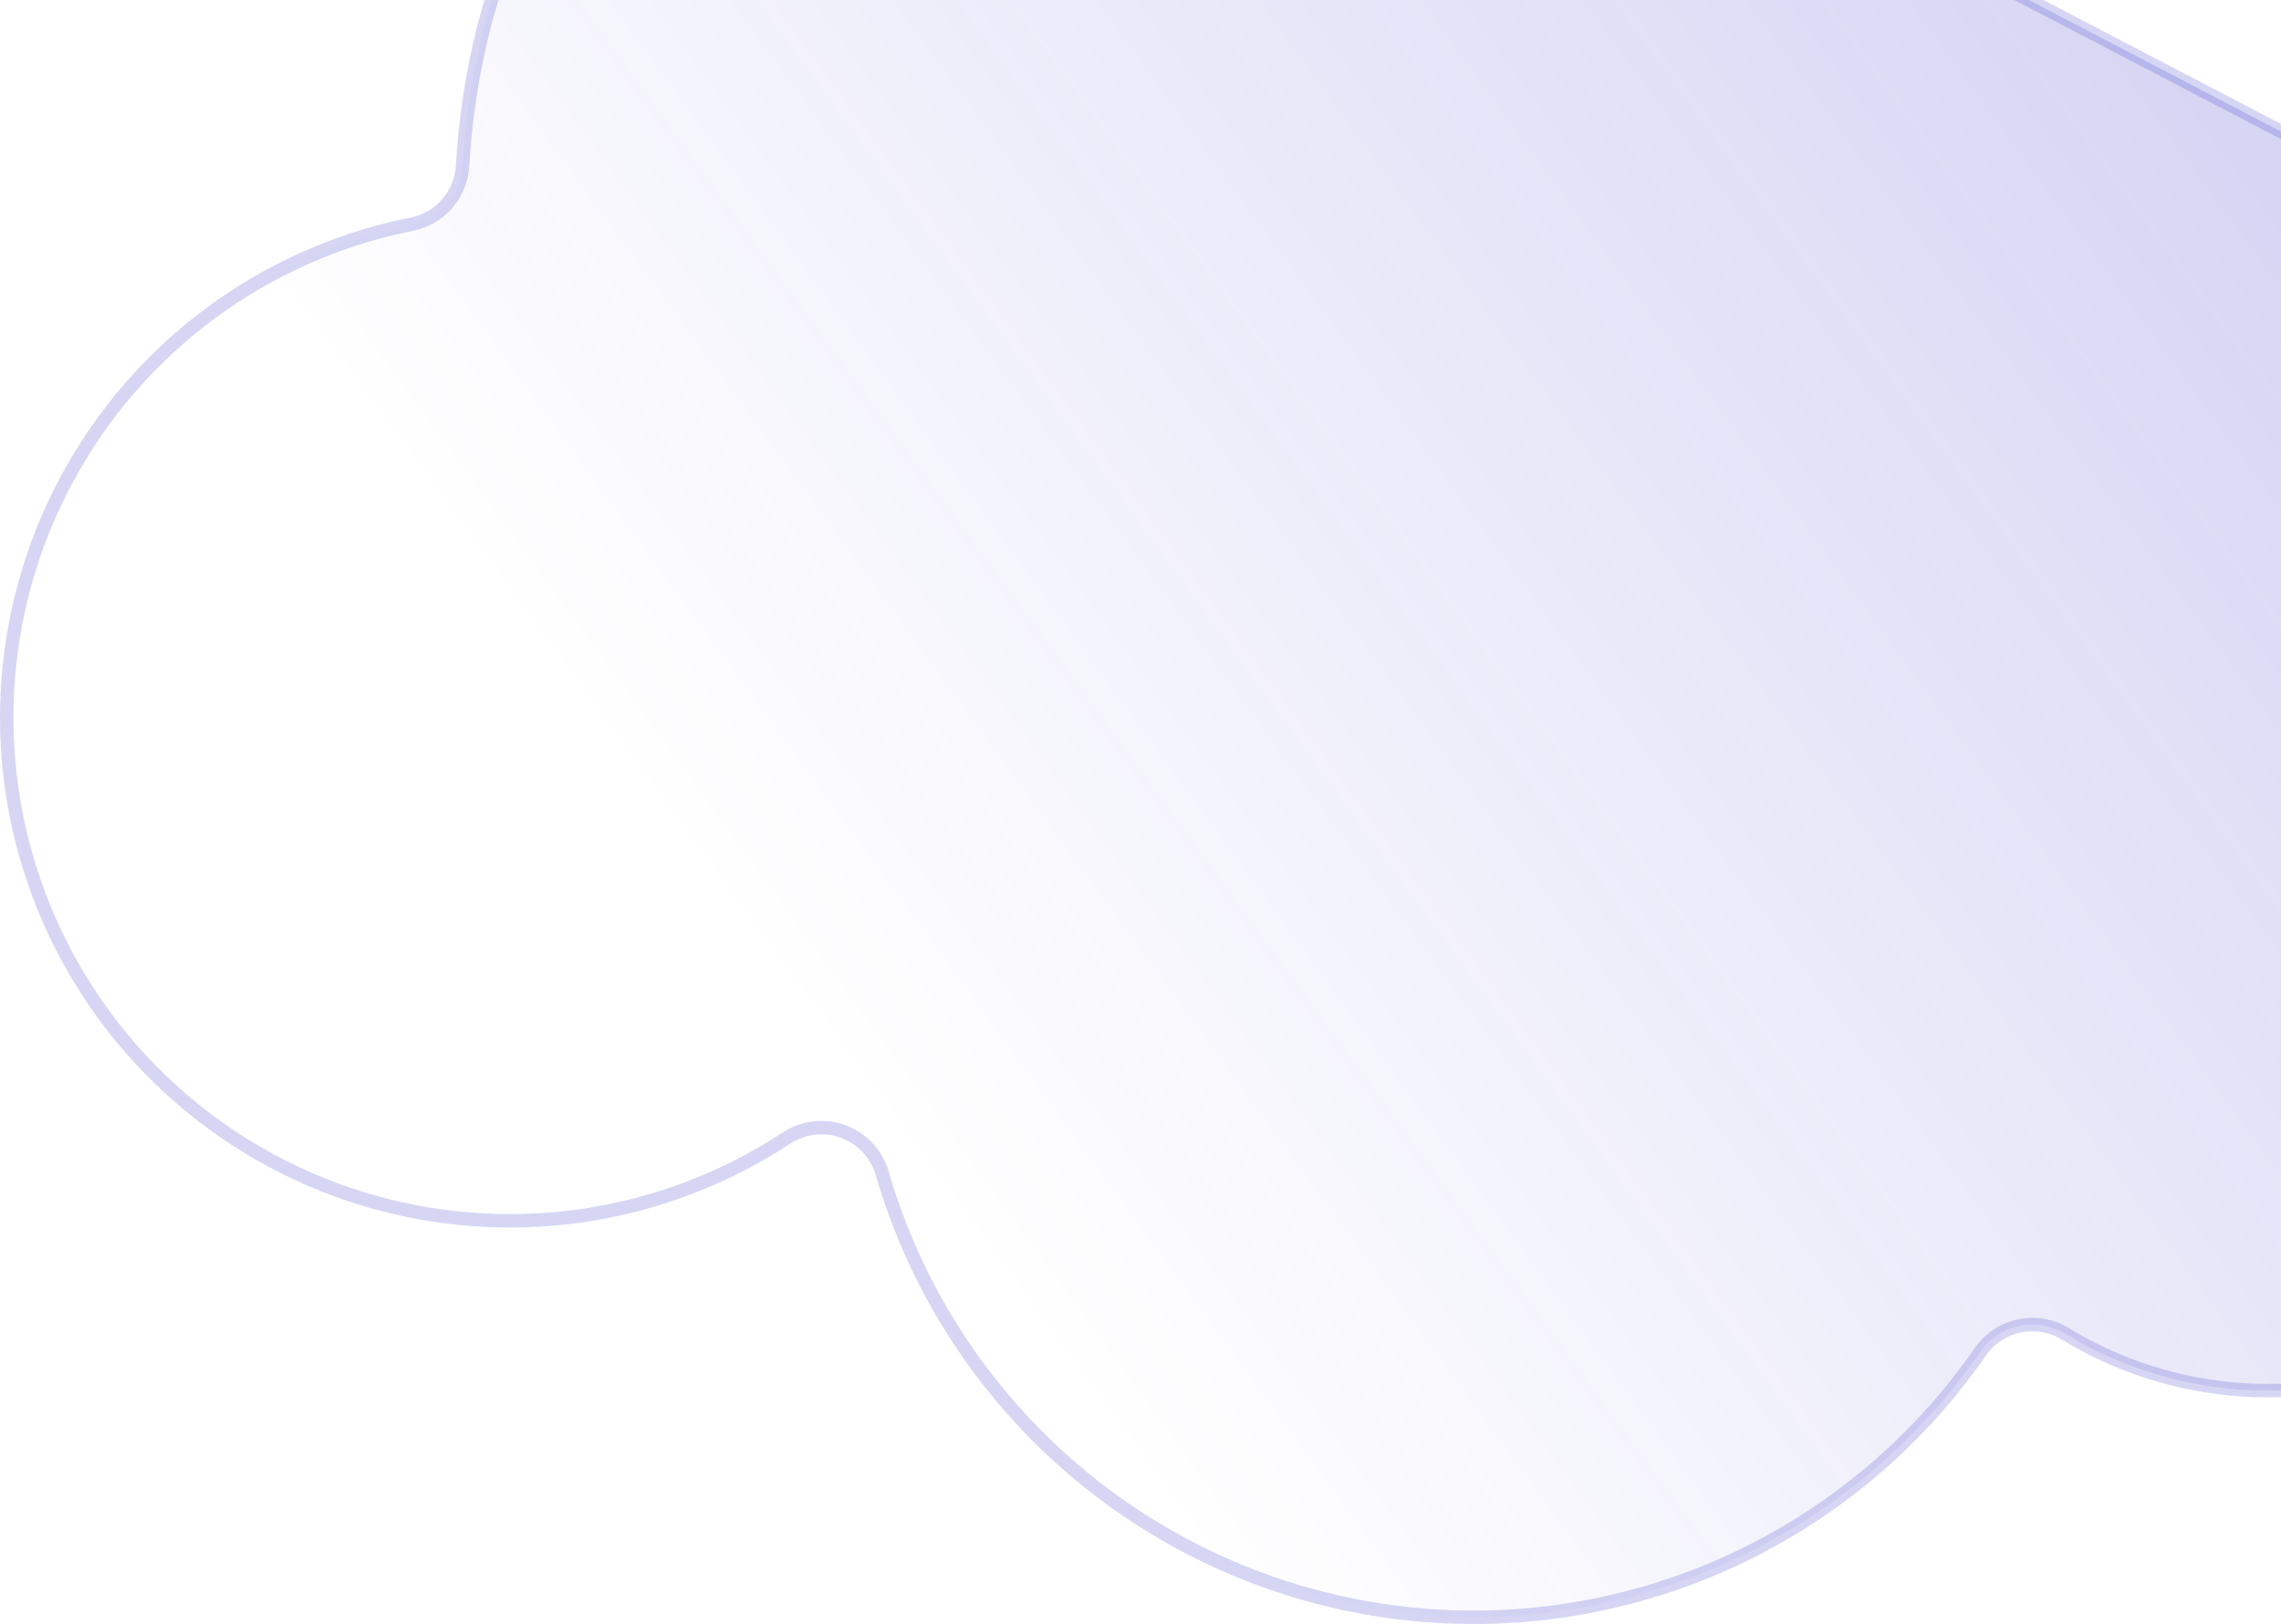 <svg width="125" height="89" viewBox="0 0 125 89" fill="none" xmlns="http://www.w3.org/2000/svg">
<path opacity="0.2" d="M148.946 18.141L148.579 18.174C148.161 13.524 146.567 9.057 143.946 5.193C141.325 1.329 137.764 -1.805 133.598 -3.913C129.431 -6.021 124.797 -7.034 120.131 -6.857C115.465 -6.68 110.921 -5.319 106.926 -2.901L106.926 -2.901C106.501 -2.645 106.027 -2.483 105.536 -2.426C105.044 -2.368 104.545 -2.416 104.073 -2.567C103.601 -2.718 103.167 -2.968 102.8 -3.301C102.433 -3.633 102.141 -4.041 101.945 -4.495L101.944 -4.496C98.38 -12.762 92.128 -19.582 84.202 -23.852C76.276 -28.121 67.141 -29.589 58.276 -28.018C49.411 -26.447 41.337 -21.929 35.361 -15.196C29.385 -8.464 25.858 0.09 25.352 9.077C25.309 9.844 25.013 10.575 24.51 11.156C24.007 11.737 23.326 12.134 22.573 12.287L22.102 12.382C18.285 13.21 14.686 14.838 11.544 17.163C8.272 19.583 5.577 22.698 3.651 26.283C1.725 29.868 0.617 33.834 0.406 37.898C0.194 41.962 0.885 46.023 2.429 49.788C3.972 53.553 6.33 56.931 9.334 59.677C12.337 62.424 15.911 64.472 19.799 65.674C23.687 66.876 27.793 67.203 31.823 66.631C35.852 66.059 39.705 64.602 43.105 62.365L43.105 62.364C43.559 62.067 44.077 61.88 44.616 61.819C45.156 61.757 45.702 61.823 46.211 62.011C46.72 62.199 47.178 62.503 47.549 62.9C47.919 63.297 48.191 63.775 48.344 64.296L48.344 64.296C50.124 70.424 53.605 75.921 58.384 80.15C63.162 84.38 69.041 87.169 75.34 88.194C81.638 89.218 88.099 88.436 93.971 85.939C99.844 83.442 104.888 79.331 108.519 74.084L108.519 74.084C109.023 73.357 109.786 72.851 110.65 72.667C111.515 72.483 112.418 72.636 113.174 73.094L113.175 73.094C116.089 74.871 119.387 75.922 122.792 76.159C126.197 76.397 129.609 75.813 132.741 74.458C135.874 73.102 138.635 71.015 140.793 68.371C142.951 65.727 144.442 62.603 145.142 59.263C145.242 58.786 145.441 58.335 145.726 57.94C146.012 57.545 146.377 57.215 146.799 56.97L146.801 56.969C147.223 56.728 147.691 56.576 148.174 56.525C148.658 56.474 149.147 56.523 149.611 56.671L149.615 56.672C152.238 57.543 155.024 57.807 157.764 57.445C160.504 57.083 163.126 56.103 165.432 54.581C167.738 53.058 169.669 51.032 171.078 48.655C172.488 46.278 173.339 43.612 173.568 40.858C173.798 38.104 173.399 35.334 172.402 32.757C171.406 30.18 169.837 27.862 167.814 25.979C165.792 24.096 163.368 22.696 160.726 21.886C158.084 21.075 155.292 20.875 152.561 21.3C152.093 21.374 151.615 21.351 151.156 21.231C150.697 21.111 150.267 20.898 149.895 20.604C149.521 20.31 149.211 19.943 148.985 19.525C148.759 19.107 148.62 18.647 148.579 18.173L148.946 18.141ZM148.946 18.141C148.983 18.565 149.107 18.976 149.309 19.35C149.511 19.724 149.789 20.052 150.123 20.314L102.283 -4.642C102.459 -4.235 102.719 -3.871 103.048 -3.574C103.376 -3.277 103.764 -3.053 104.186 -2.918C104.607 -2.783 105.053 -2.74 105.493 -2.792C105.933 -2.843 106.356 -2.988 106.735 -3.216C110.784 -5.666 115.389 -7.046 120.117 -7.225C124.846 -7.405 129.542 -6.378 133.764 -4.242C137.986 -2.105 141.595 1.07 144.251 4.986C146.907 8.902 148.523 13.429 148.946 18.141ZM148.213 56.891C147.78 56.937 147.362 57.073 146.984 57.289L152.505 20.936C155.291 20.502 158.139 20.706 160.834 21.533C163.529 22.36 166.002 23.788 168.065 25.709C170.129 27.63 171.729 29.994 172.746 32.624C173.763 35.253 174.17 38.079 173.936 40.889C173.702 43.698 172.833 46.418 171.395 48.843C169.957 51.268 167.988 53.335 165.635 54.888C163.282 56.441 160.607 57.441 157.812 57.81C155.017 58.18 152.175 57.91 149.499 57.022C149.084 56.89 148.646 56.845 148.213 56.891Z" fill="url(#paint0_linear_408_2500)" stroke="#3432CA" stroke-width="0.737"/>
<defs>
<linearGradient id="paint0_linear_408_2500" x1="118.927" y1="2.927" x2="45" y2="57" gradientUnits="userSpaceOnUse">
<stop stop-color="#3432CA"/>
<stop offset="1" stop-color="#3432CA" stop-opacity="0"/>
</linearGradient>
</defs>
</svg>
